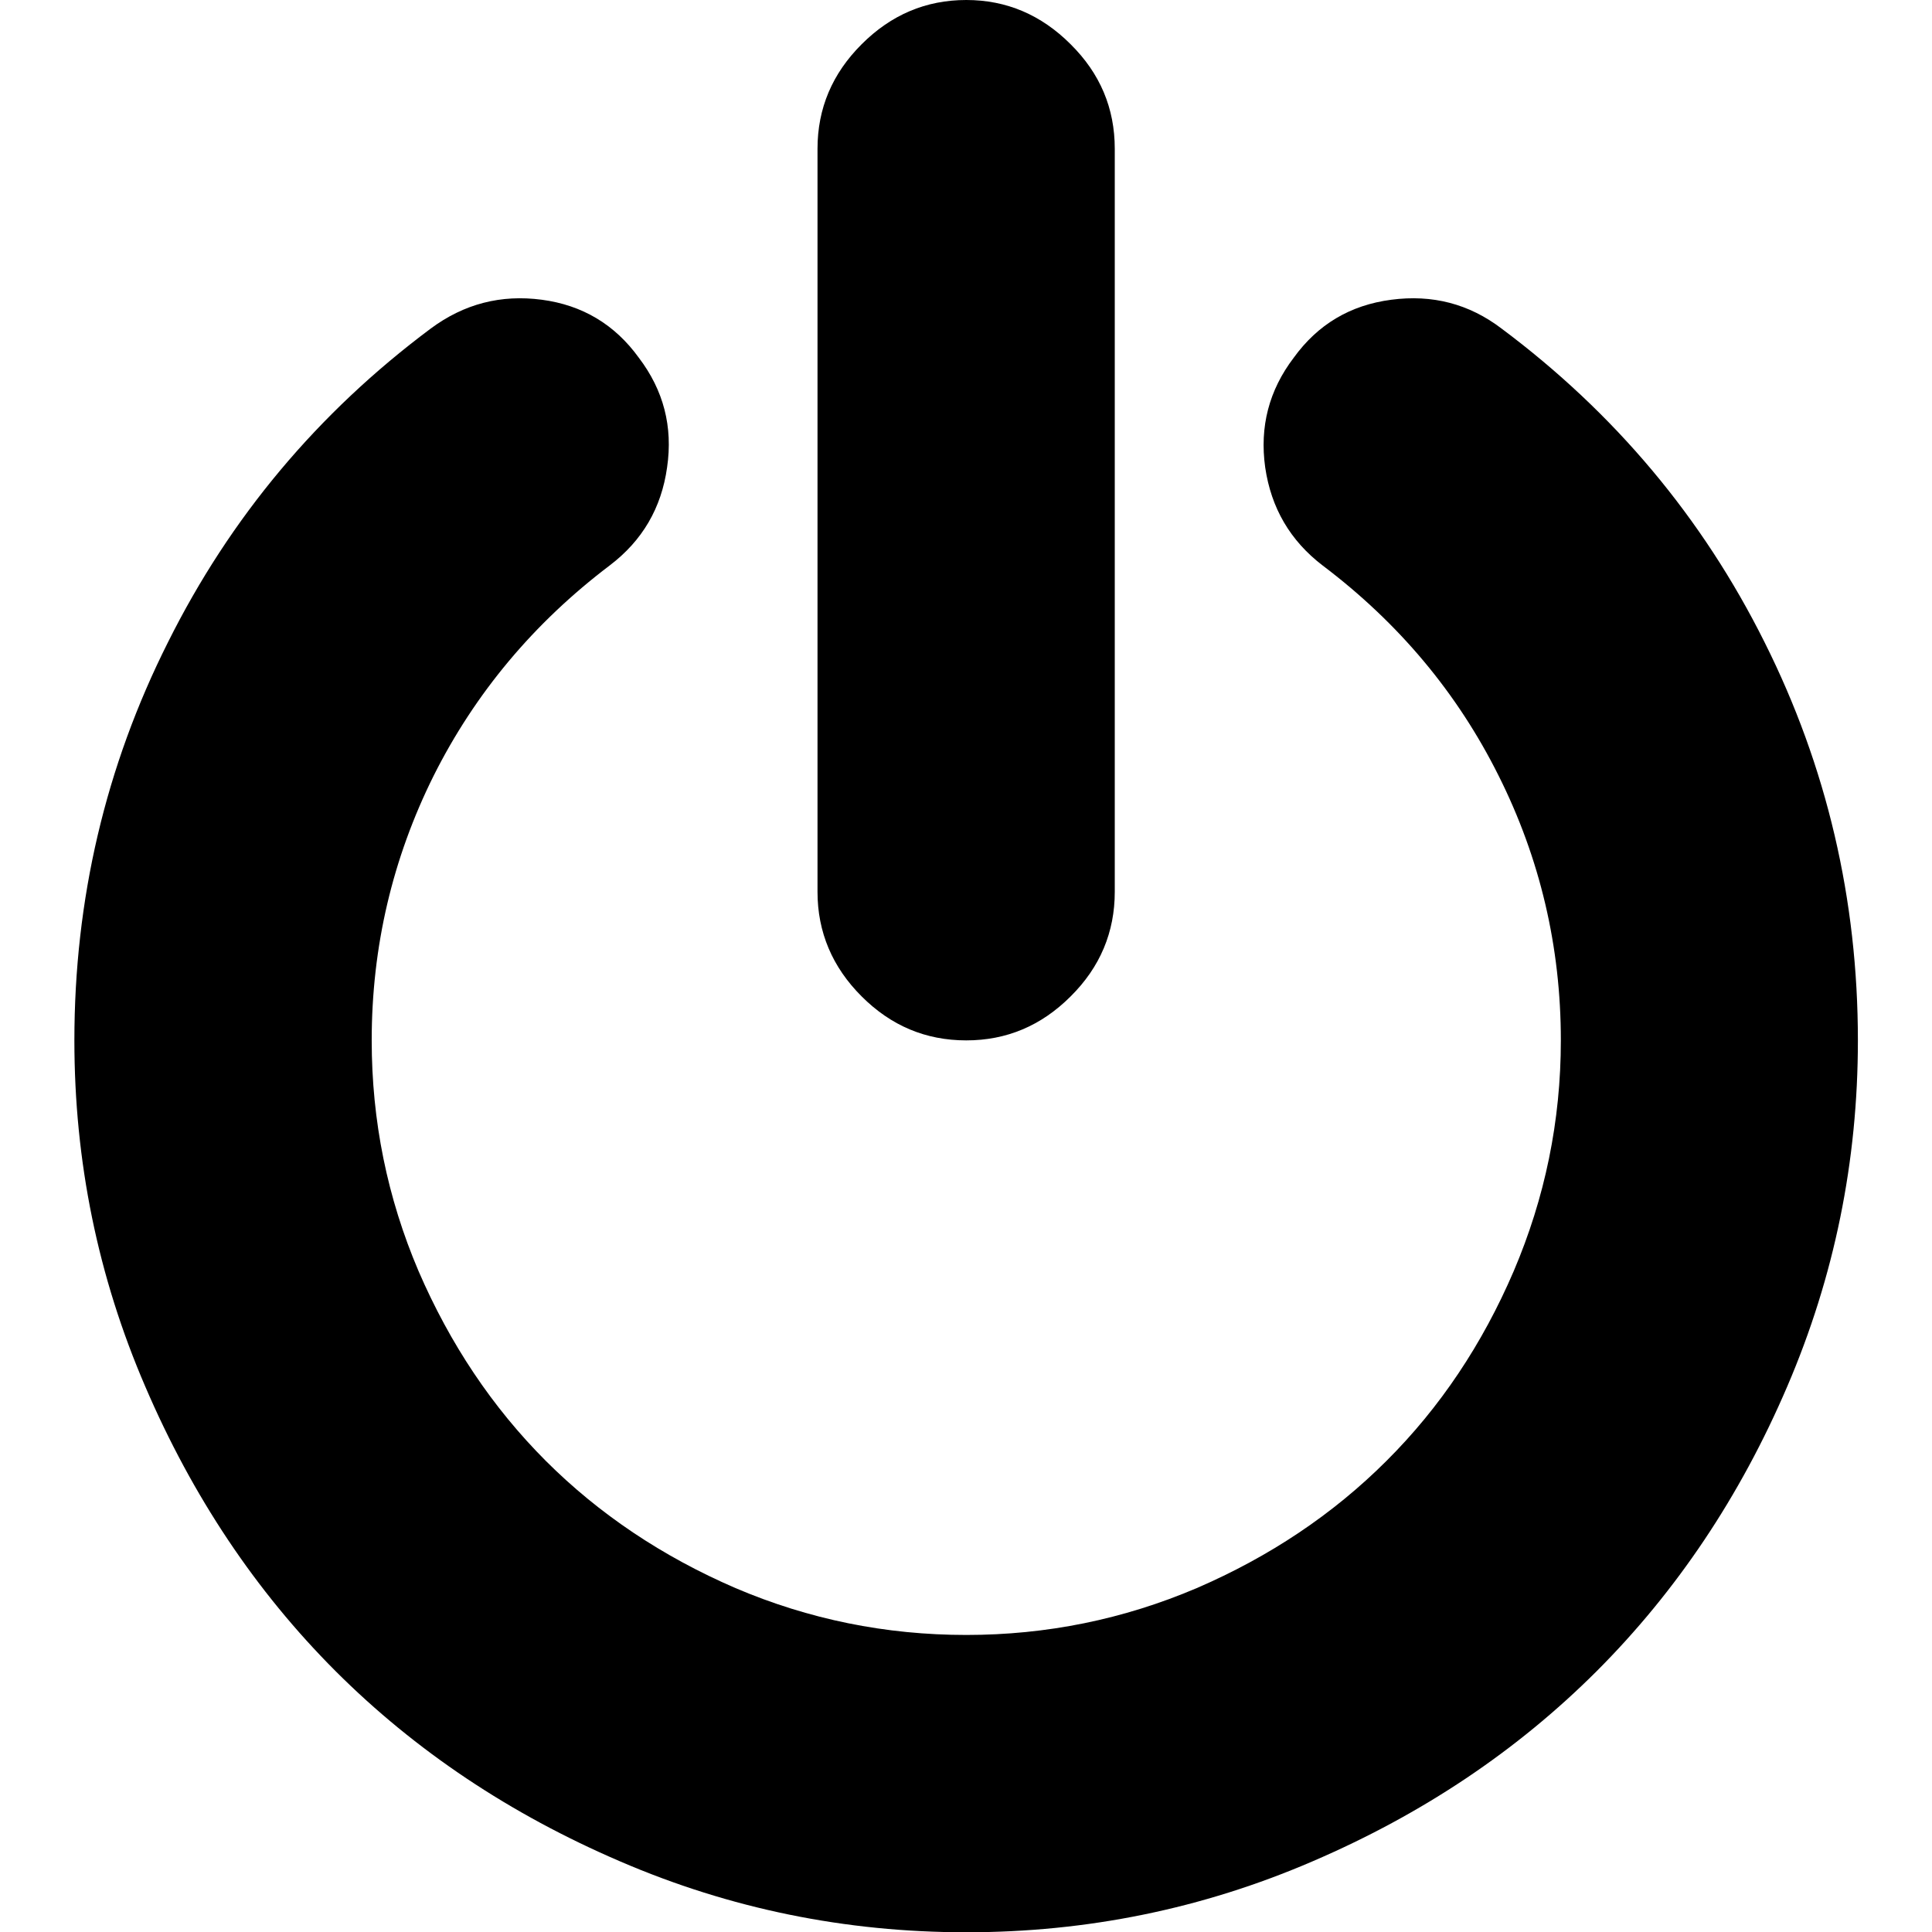 <?xml version="1.0" encoding="UTF-8"?>
<svg xmlns="http://www.w3.org/2000/svg" xmlns:xlink="http://www.w3.org/1999/xlink" width="28pt" height="28pt" viewBox="0 0 28 28" version="1.1">
<g id="surface1">
<path style=" stroke:none;fill-rule:nonzero;fill:rgb(0%,0%,0%);fill-opacity:1;" d="M 14.004 15.078 C 14.586 15.078 15.09 14.867 15.516 14.441 C 15.945 14.016 16.156 13.508 16.156 12.926 L 16.156 2.156 C 16.156 1.57 15.945 1.066 15.516 0.641 C 15.09 0.215 14.586 0 14.004 0 C 13.418 0 12.914 0.215 12.488 0.641 C 12.062 1.066 11.848 1.57 11.848 2.156 L 11.848 12.926 C 11.848 13.508 12.062 14.016 12.488 14.441 C 12.914 14.867 13.418 15.078 14.004 15.078 Z M 14.004 15.078 "/>
<path style=" stroke:none;fill-rule:nonzero;fill:rgb(0%,0%,0%);fill-opacity:1;" d="M 25.574 9.309 C 24.672 7.5 23.398 5.984 21.762 4.762 C 21.289 4.402 20.758 4.266 20.164 4.344 C 19.566 4.422 19.098 4.703 18.75 5.184 C 18.391 5.656 18.254 6.184 18.336 6.773 C 18.422 7.363 18.699 7.836 19.168 8.195 C 20.27 9.027 21.121 10.043 21.719 11.242 C 22.32 12.441 22.621 13.723 22.621 15.078 C 22.621 16.246 22.391 17.359 21.938 18.422 C 21.484 19.48 20.871 20.398 20.094 21.172 C 19.32 21.945 18.402 22.559 17.344 23.016 C 16.281 23.469 15.168 23.695 14.004 23.695 C 12.836 23.695 11.723 23.469 10.66 23.016 C 9.602 22.559 8.684 21.945 7.91 21.172 C 7.137 20.398 6.523 19.48 6.066 18.422 C 5.613 17.359 5.387 16.246 5.387 15.078 C 5.387 13.723 5.688 12.441 6.285 11.242 C 6.887 10.043 7.738 9.027 8.836 8.195 C 9.309 7.836 9.586 7.363 9.668 6.773 C 9.754 6.184 9.617 5.656 9.258 5.184 C 8.91 4.703 8.441 4.422 7.852 4.344 C 7.262 4.266 6.727 4.402 6.242 4.762 C 4.605 5.984 3.336 7.5 2.434 9.309 C 1.527 11.113 1.078 13.039 1.078 15.078 C 1.078 16.832 1.418 18.5 2.105 20.094 C 2.789 21.688 3.707 23.062 4.863 24.219 C 6.02 25.375 7.395 26.293 8.988 26.977 C 10.582 27.664 12.254 28.004 14.004 28.004 C 15.754 28.004 17.426 27.664 19.02 26.977 C 20.613 26.293 21.984 25.375 23.141 24.219 C 24.297 23.062 25.219 21.688 25.902 20.094 C 26.586 18.5 26.926 16.828 26.926 15.078 C 26.926 13.039 26.477 11.113 25.574 9.309 Z M 25.574 9.309 "/>
</g>
</svg>
